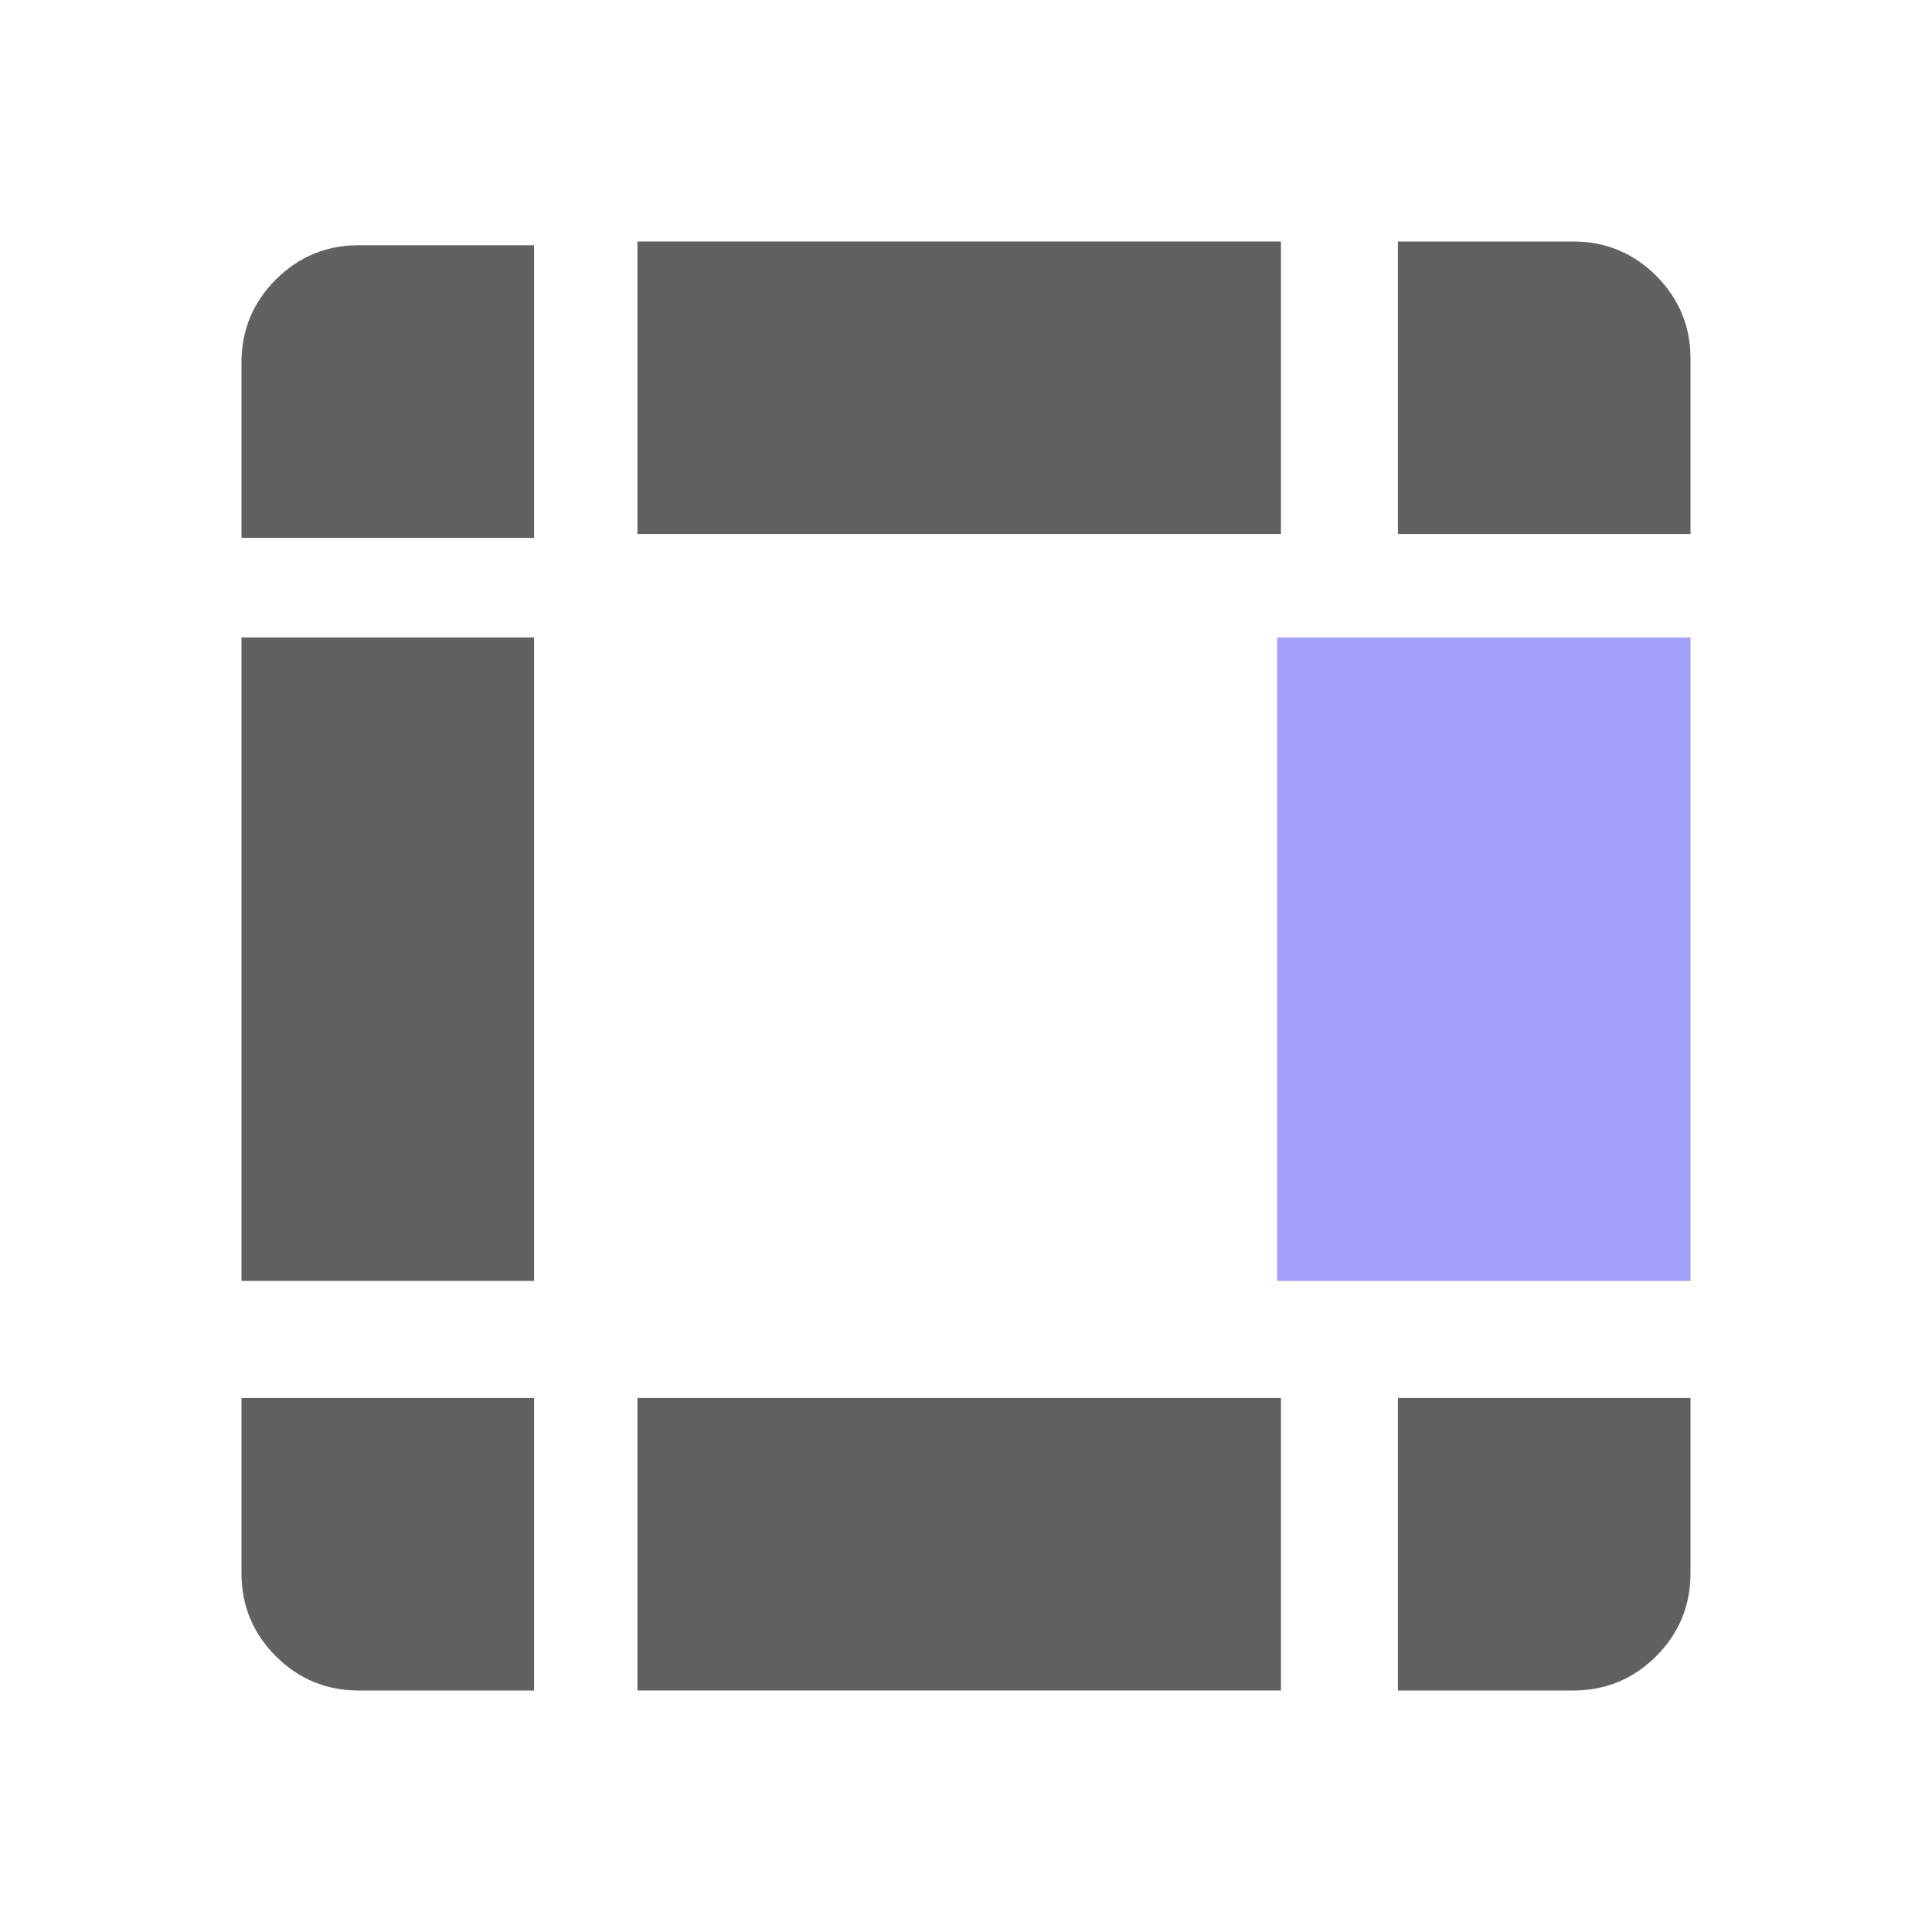 <svg width="16" height="16" viewBox="0 0 16 16" fill="none" xmlns="http://www.w3.org/2000/svg">
<path d="M14 11.577L14 13.031C14 13.297 13.905 13.526 13.716 13.716C13.526 13.905 13.297 14 13.031 14L11.577 14L11.577 11.577L14 11.577Z" fill="#616161"/>
<path d="M14 5.279L14 10.608L10.577 10.608L10.577 5.279L14 5.279Z" fill="#A3A0FB"/>
<path d="M10.608 11.577L10.608 14L5.279 14L5.279 11.577L10.608 11.577Z" fill="#616161"/>
<path d="M10.608 2L10.608 4.423L5.279 4.423L5.279 2L10.608 2Z" fill="#616161"/>
<path d="M4.423 5.279L4.423 10.608L2 10.608L2 5.279L4.423 5.279Z" fill="#616161"/>
<path d="M2 4.454L2 3C2 2.734 2.095 2.505 2.284 2.315C2.474 2.126 2.703 2.031 2.969 2.031L4.423 2.031L4.423 4.454L2 4.454Z" fill="#616161"/>
<path d="M4.423 14L2.969 14C2.703 14 2.474 13.905 2.284 13.716C2.095 13.526 2 13.297 2 13.031L2 11.577L4.423 11.577L4.423 14Z" fill="#616161"/>
<path d="M11.577 2L13.031 2C13.297 2 13.526 2.095 13.716 2.284C13.905 2.474 14 2.703 14 2.969L14 4.423L11.577 4.423L11.577 2Z" fill="#616161"/>
</svg>
